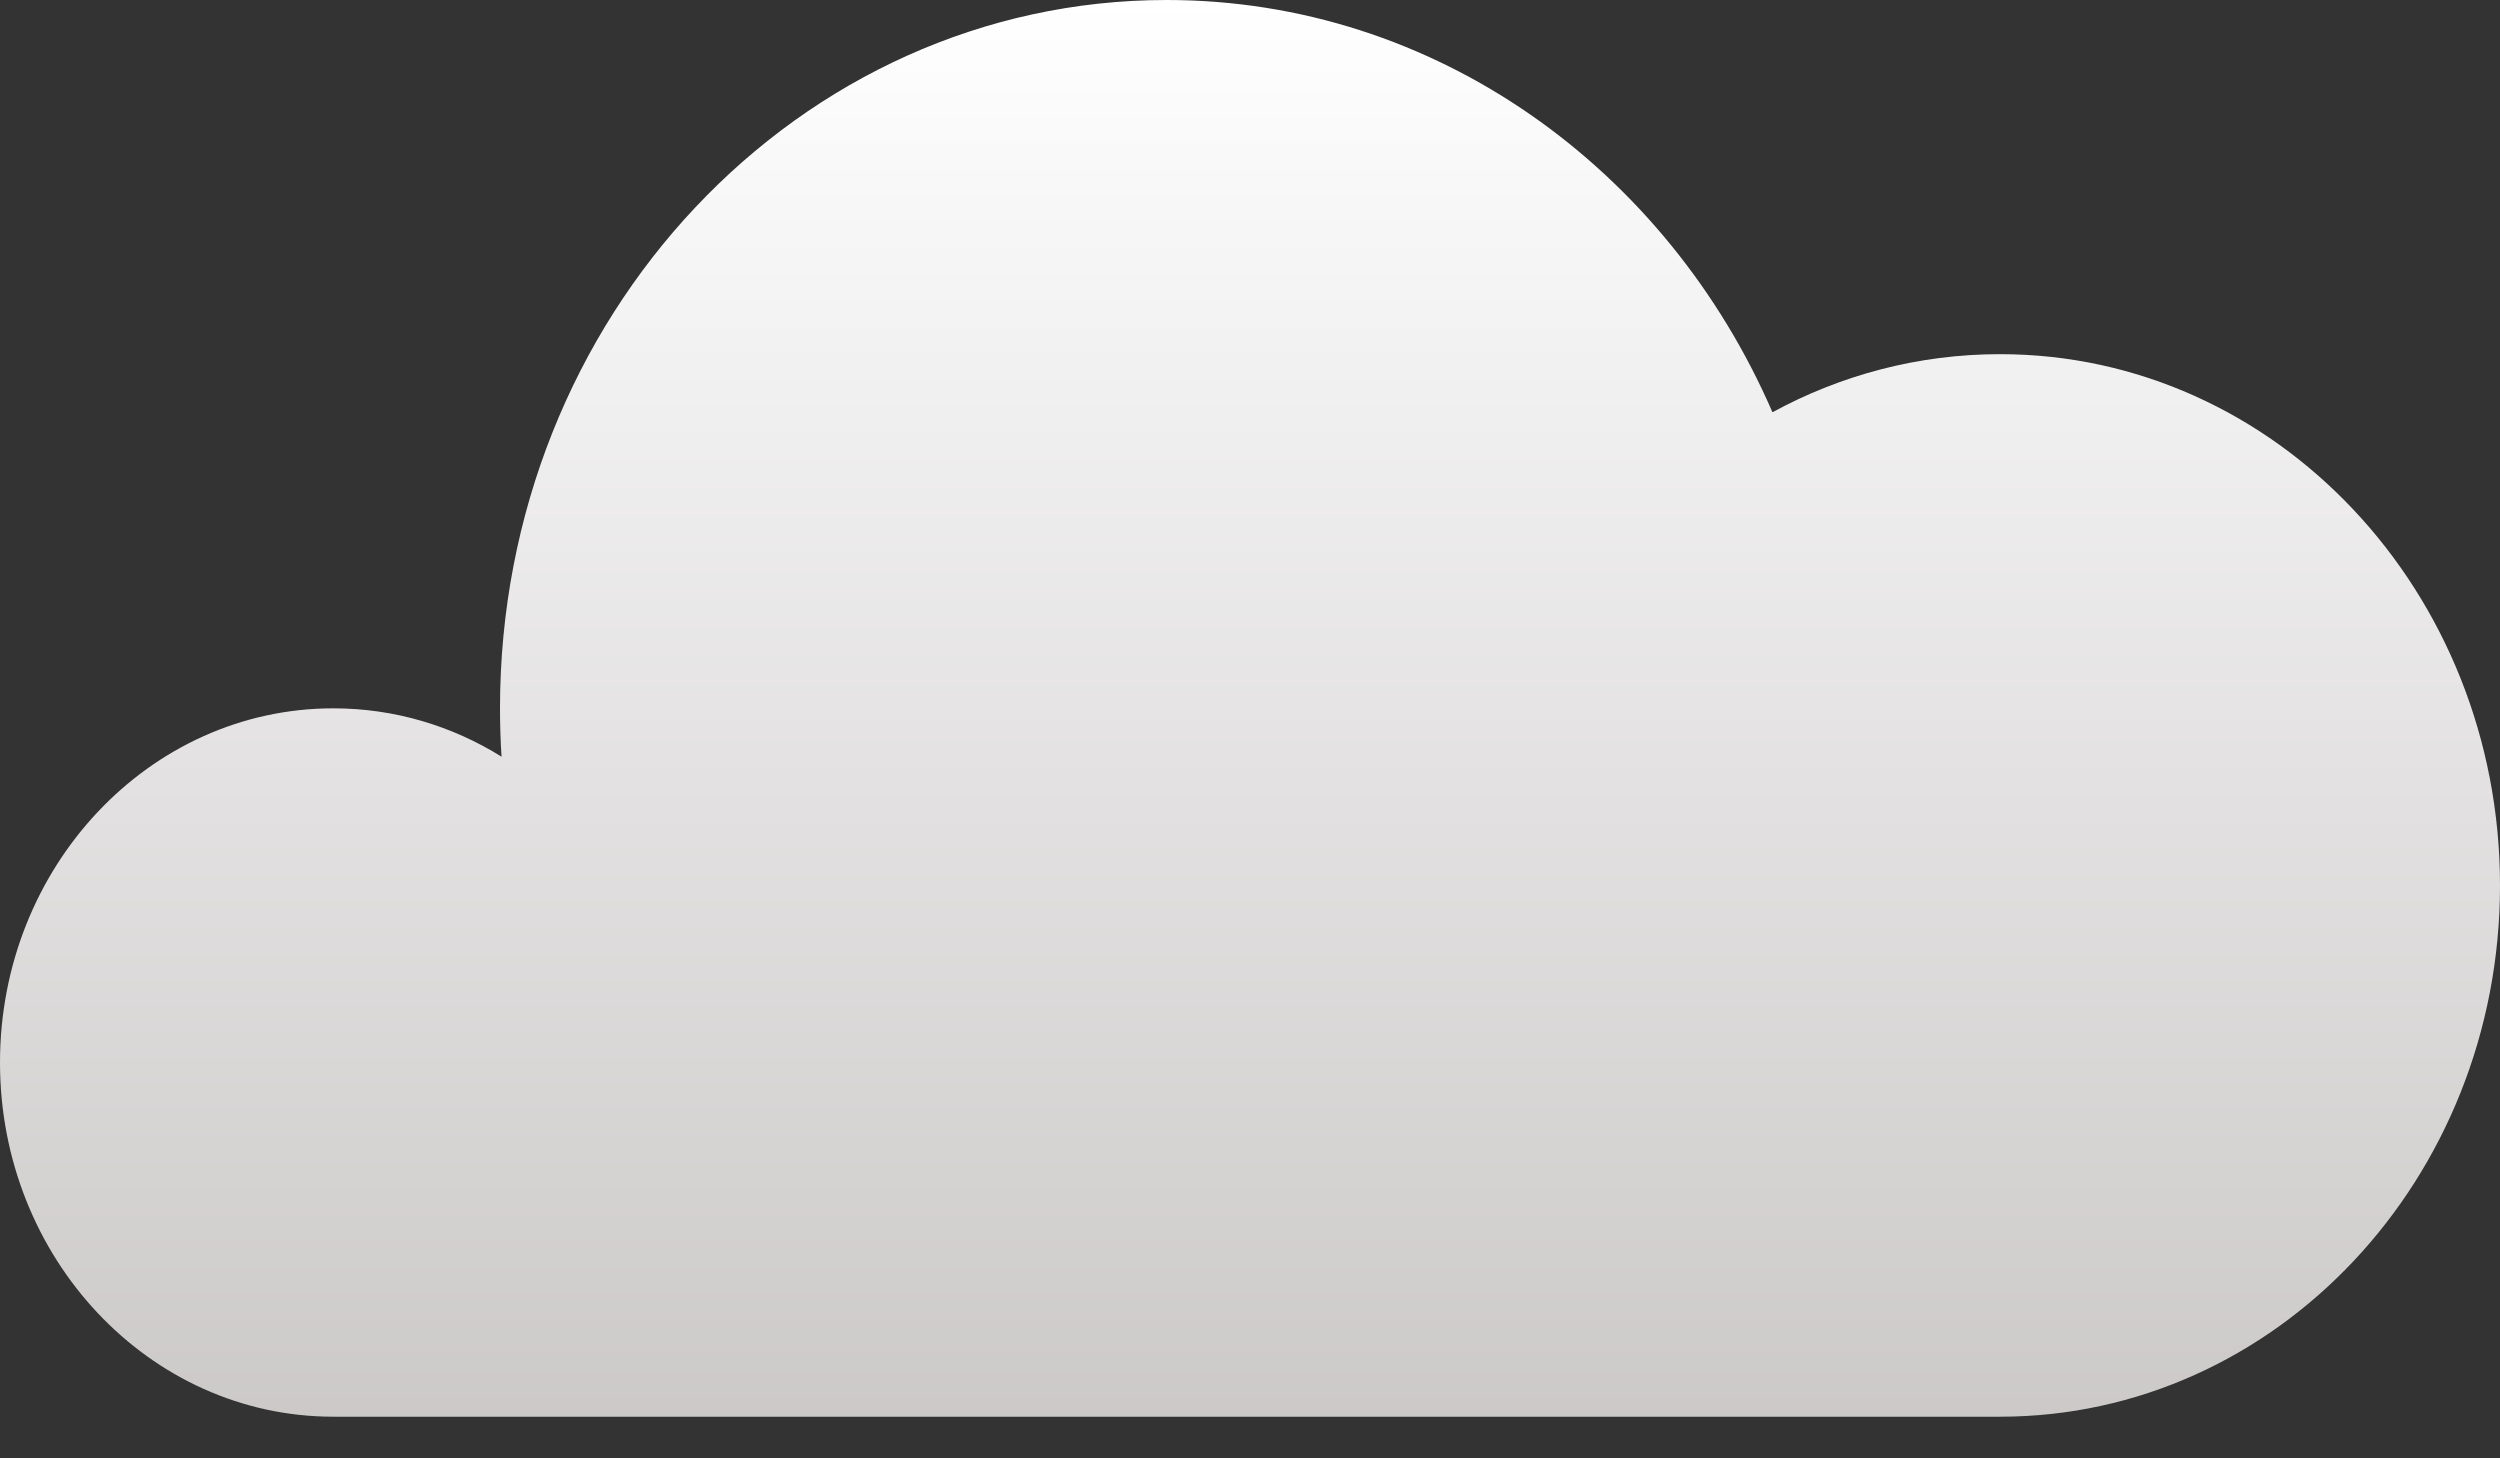 <svg preserveAspectRatio="xMinYMin" viewBox="0 0 60 35" fill="none" xmlns="http://www.w3.org/2000/svg">
<rect x="0" y="0" width="60" height="35" fill="#333333" stroke="none"/>
<path fill-rule="evenodd" clip-rule="evenodd" d="M42.539 9.894C44.177 9.003 46.033 8.5 48 8.5C54.627 8.5 60 14.209 60 21.251C60 28.292 54.627 34.001 48 34.001H28H8C3.582 34.001 0 30.195 0 25.501C0 20.806 3.582 17 8 17C9.472 17 10.852 17.423 12.037 18.16C12.012 17.777 12 17.39 12 17C12 7.611 19.163 0 28 0C34.449 0 40.007 4.054 42.539 9.894Z" fill="url(#paint0_linear_2_2946)"/>
<defs>
<linearGradient id="paint0_linear_2_2946" x1="30" y1="38.25" x2="30" y2="-0.001" gradientUnits="userSpaceOnUse">
<stop stop-color="#C6C2C2"/>
<stop offset="1" stop-color="white"/>
</linearGradient>
</defs>
</svg>
